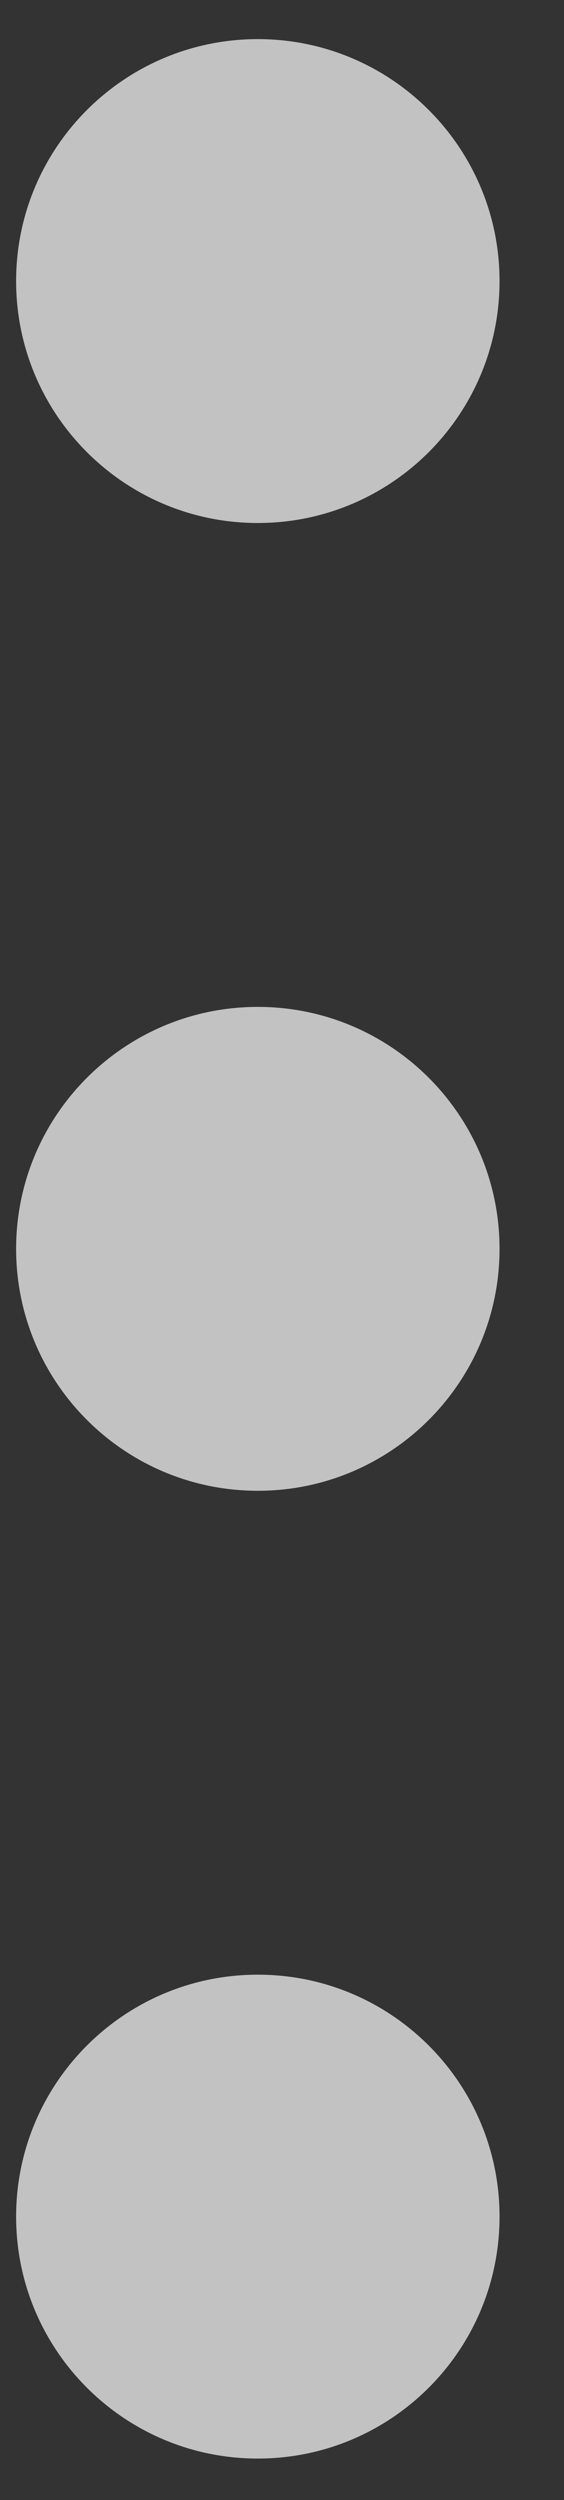 <svg width="7" height="31" viewBox="0 0 7 31" fill="none" xmlns="http://www.w3.org/2000/svg">
<rect x="0" y="0" width="7" height="31" fill="#333333" stroke="none"/>
<g id="Group 1916" opacity="0.7">
<path id="Ellipse 368" d="M3.2 6.485C4.857 6.485 6.2 5.142 6.2 3.485C6.2 1.829 4.857 0.485 3.2 0.485C1.543 0.485 0.2 1.829 0.2 3.485C0.2 5.142 1.543 6.485 3.2 6.485Z" fill="white"/>
<path id="Ellipse 369" d="M3.2 18.485C4.857 18.485 6.2 17.142 6.2 15.485C6.2 13.829 4.857 12.485 3.2 12.485C1.543 12.485 0.2 13.829 0.2 15.485C0.2 17.142 1.543 18.485 3.2 18.485Z" fill="white"/>
<path id="Ellipse 370" d="M3.2 30.485C4.857 30.485 6.2 29.142 6.2 27.485C6.2 25.828 4.857 24.485 3.2 24.485C1.543 24.485 0.2 25.828 0.2 27.485C0.2 29.142 1.543 30.485 3.2 30.485Z" fill="white"/>
</g>
</svg>
